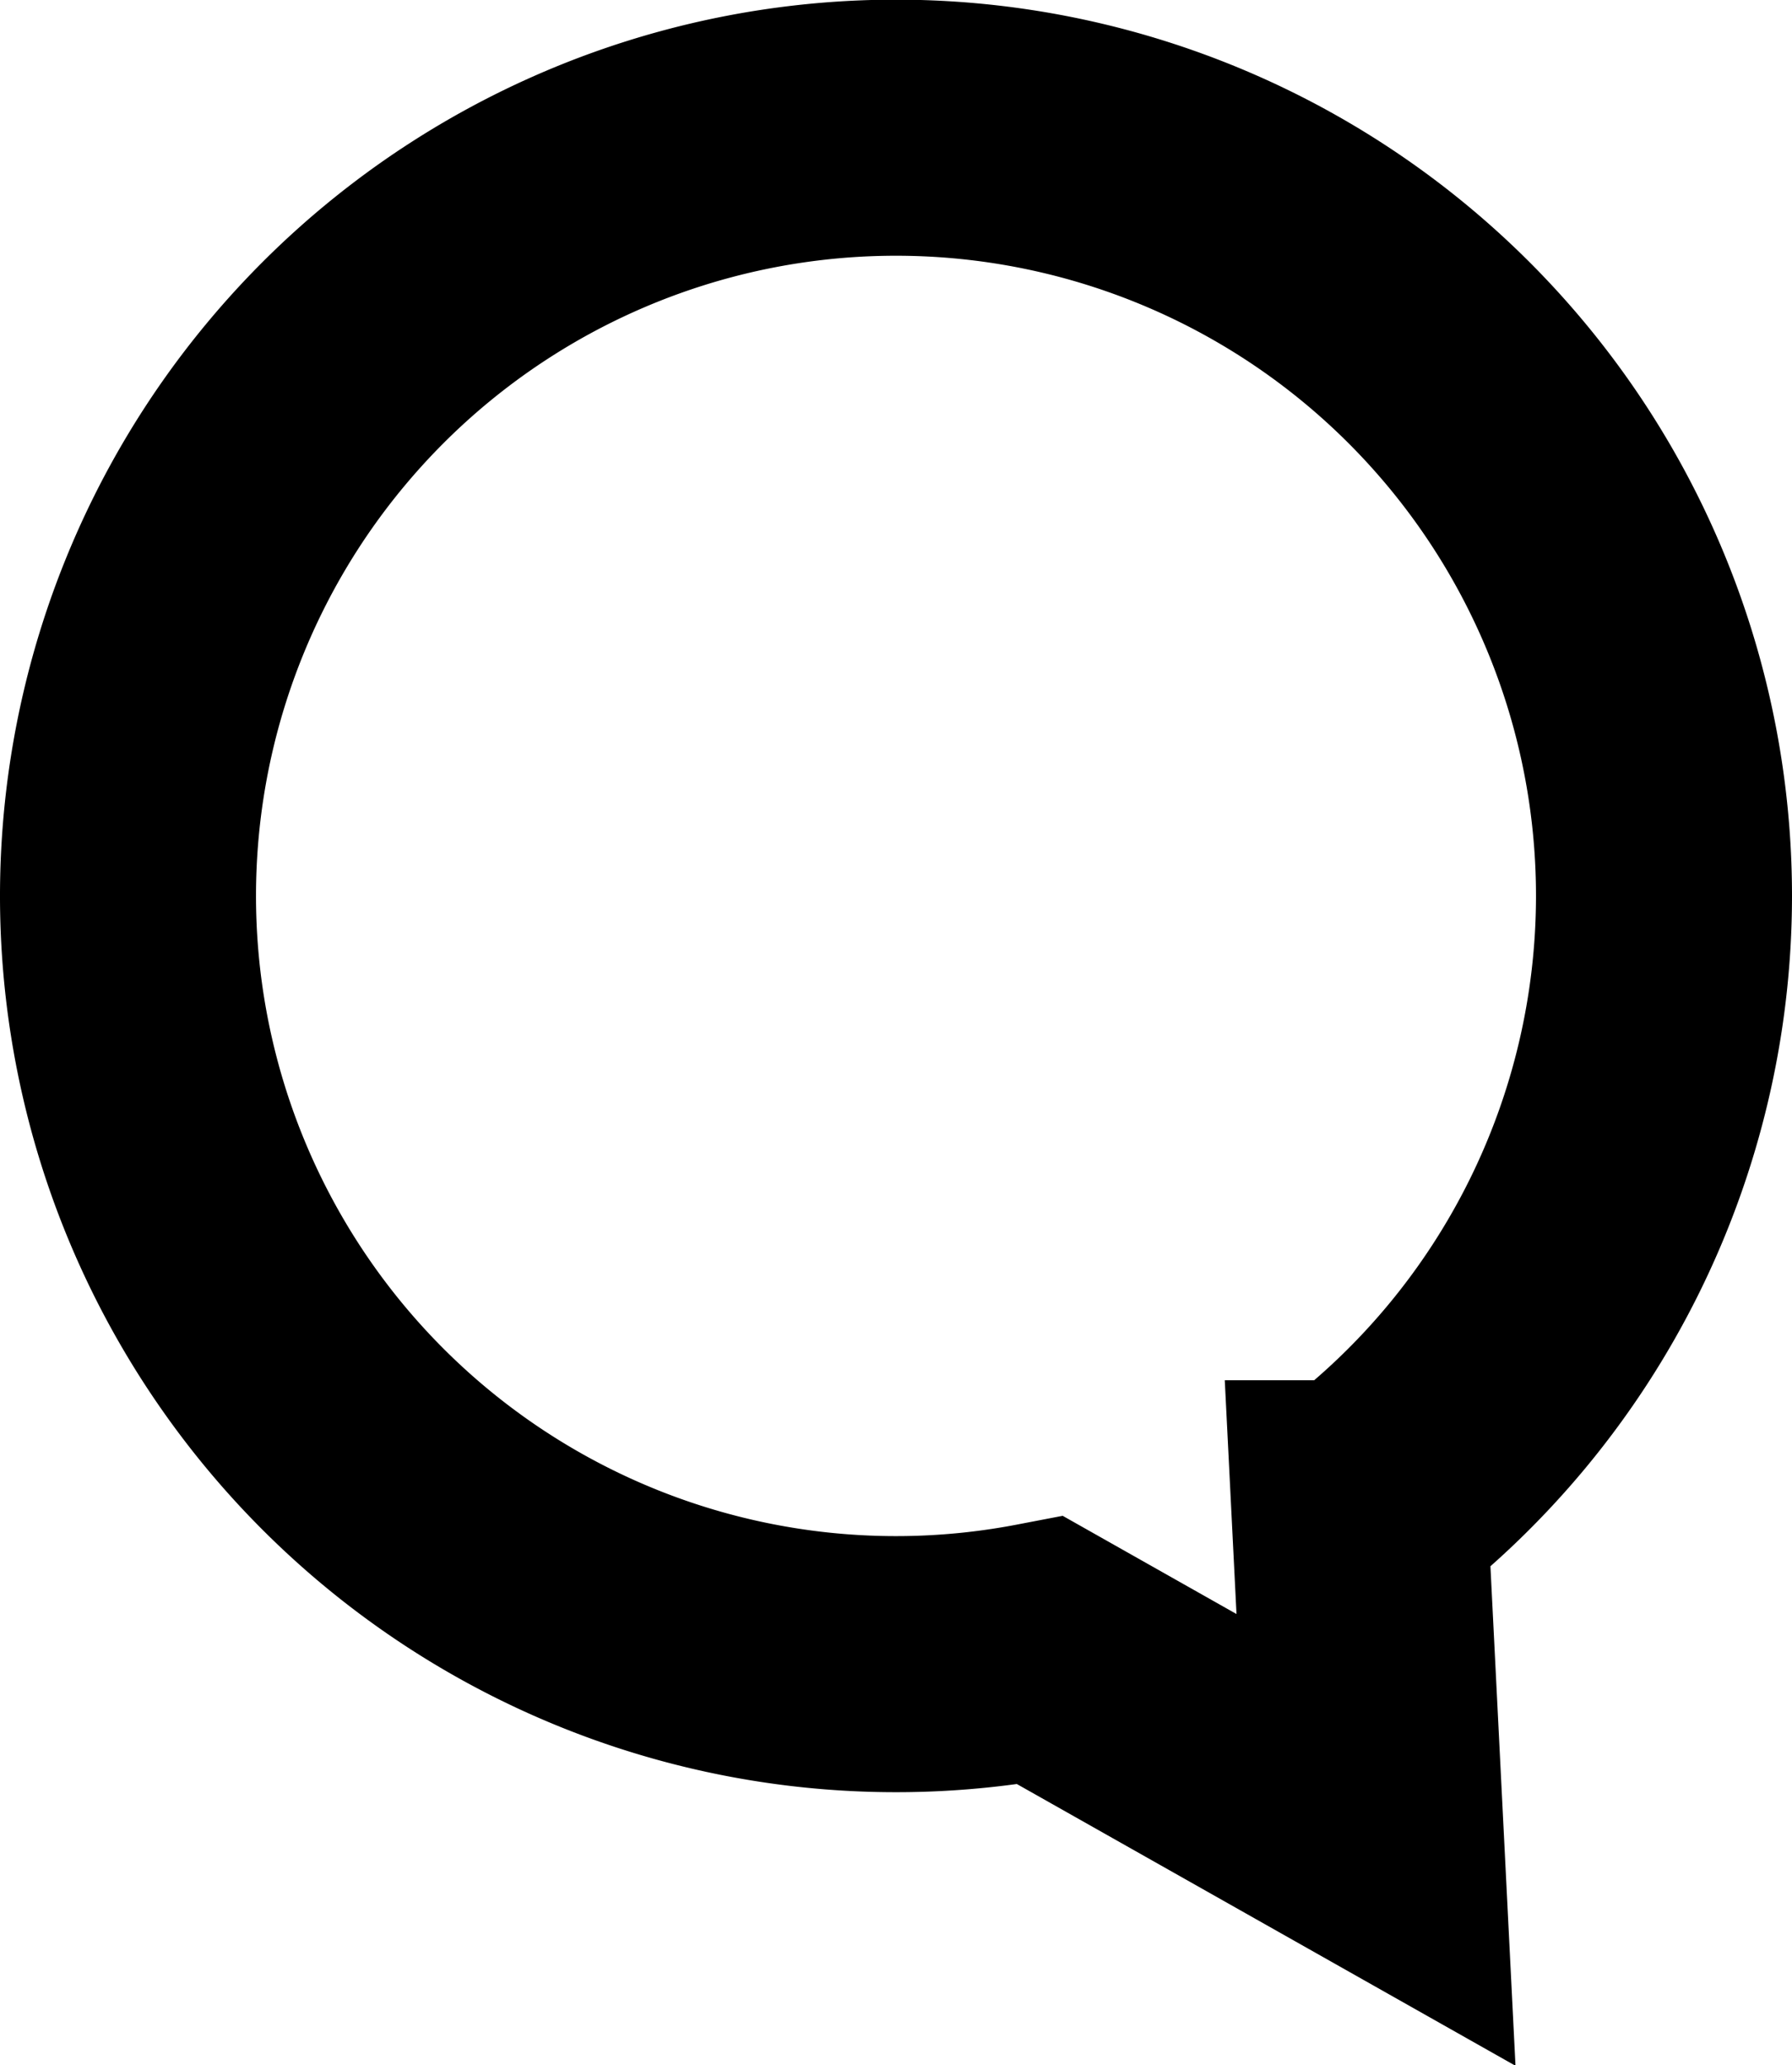 <svg xmlns="http://www.w3.org/2000/svg" viewBox="0 0 14 16.13" class="commentSvg" fill="none" stroke="#000"><path d="M13 7a6 6 0 10-4.87 5.89l2.62 1.48-.13-2.59A6 6 0 0013 7z" stroke-miterlimit="10" stroke-width="2"/></svg>